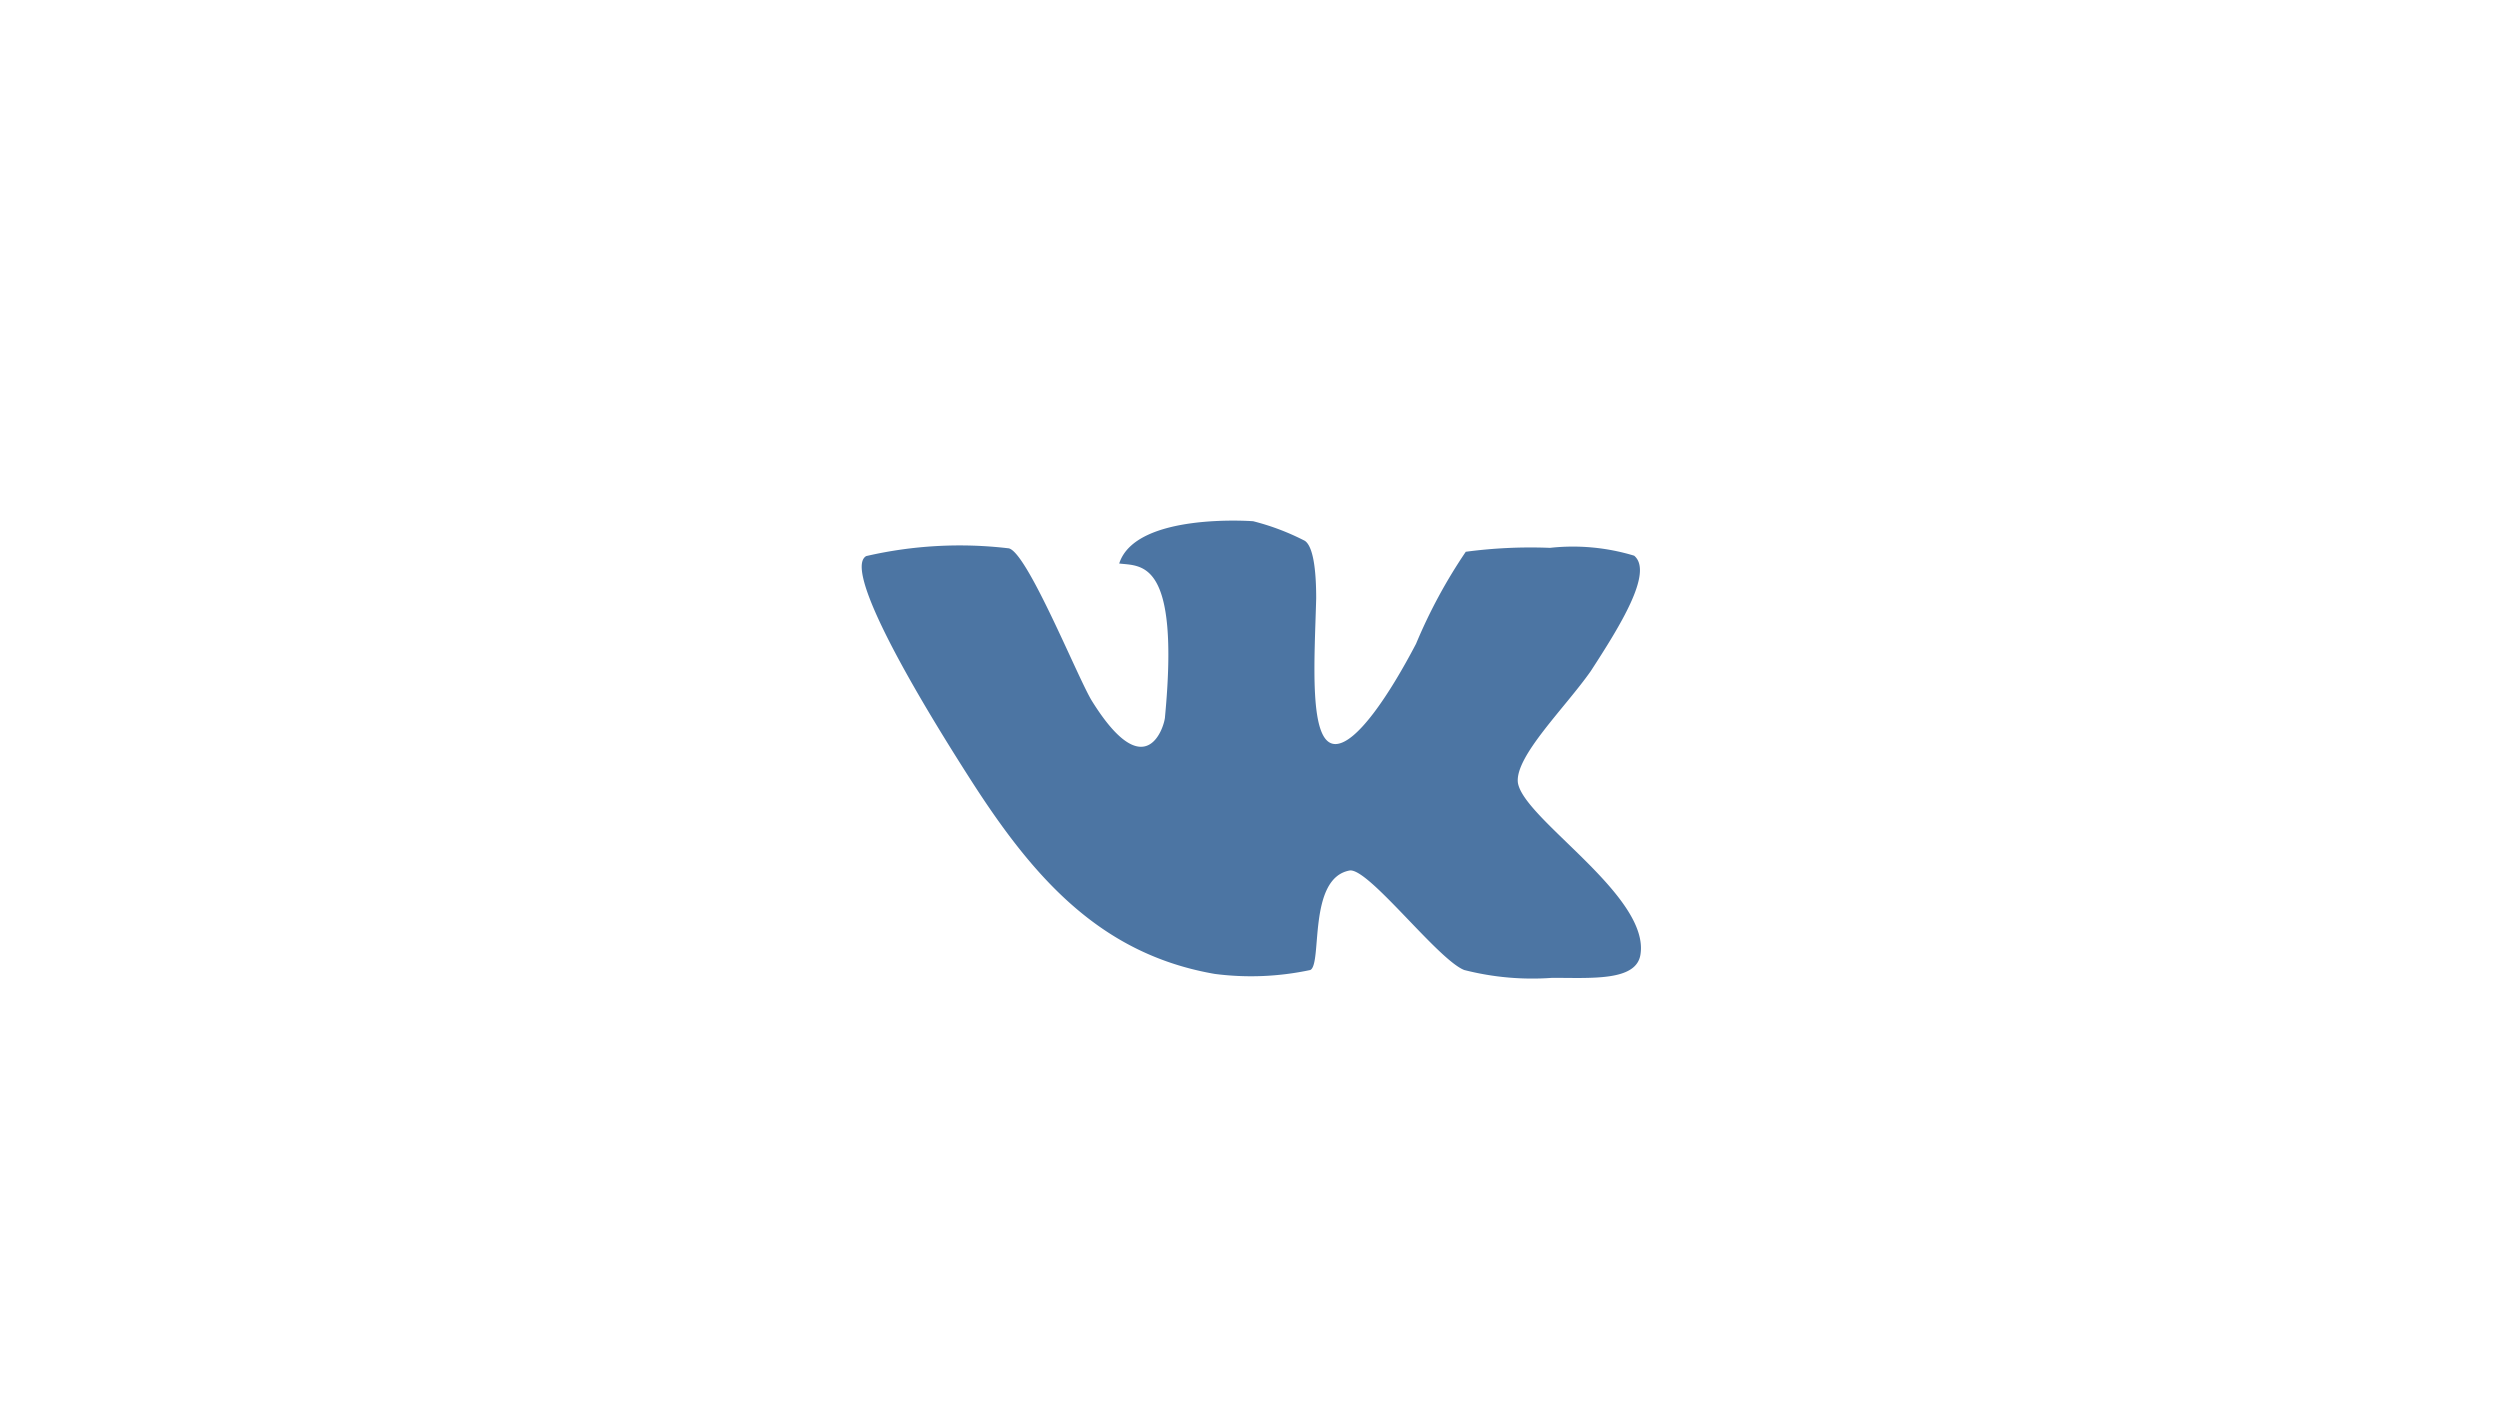 <svg xmlns="http://www.w3.org/2000/svg" viewBox="0 0 63.84 35.88"><defs><style>.cls-1{fill:#fff;}.cls-2{fill:#4c75a3;}</style></defs><title>vk_h</title><g id="Слой_1" data-name="Слой 1"><rect class="cls-1" width="63.84" height="35.88"/><path class="cls-2" d="M41.73,14.19a5.38,5.38,0,0,0-2.15-.2,12.5,12.5,0,0,0-2.15.1,13.32,13.32,0,0,0-1.27,2.35C35.48,17.74,34.64,19,34.1,19c-.69,0-.53-2.15-.49-3.72,0-1-.14-1.37-.29-1.47A6.19,6.19,0,0,0,32,13.31s-3-.23-3.42,1.08c.57.07,1.55-.11,1.17,3.91,0,.19-.46,1.85-1.86-.39-.35-.55-1.69-3.9-2.15-3.91a10.61,10.61,0,0,0-3.62.2c-.5.28.67,2.59,2.64,5.67,1.61,2.52,3.32,4.49,6.26,5a7.23,7.23,0,0,0,2.44-.1c.31-.15-.07-2.34,1-2.54.47-.09,2.25,2.27,2.93,2.54a7,7,0,0,0,2.25.2c1,0,2.14.09,2.25-.59.25-1.51-3-3.47-3.13-4.4-.07-.67,1.2-1.9,1.86-2.84C41.36,16,42.23,14.61,41.73,14.19Z"/></g></svg>